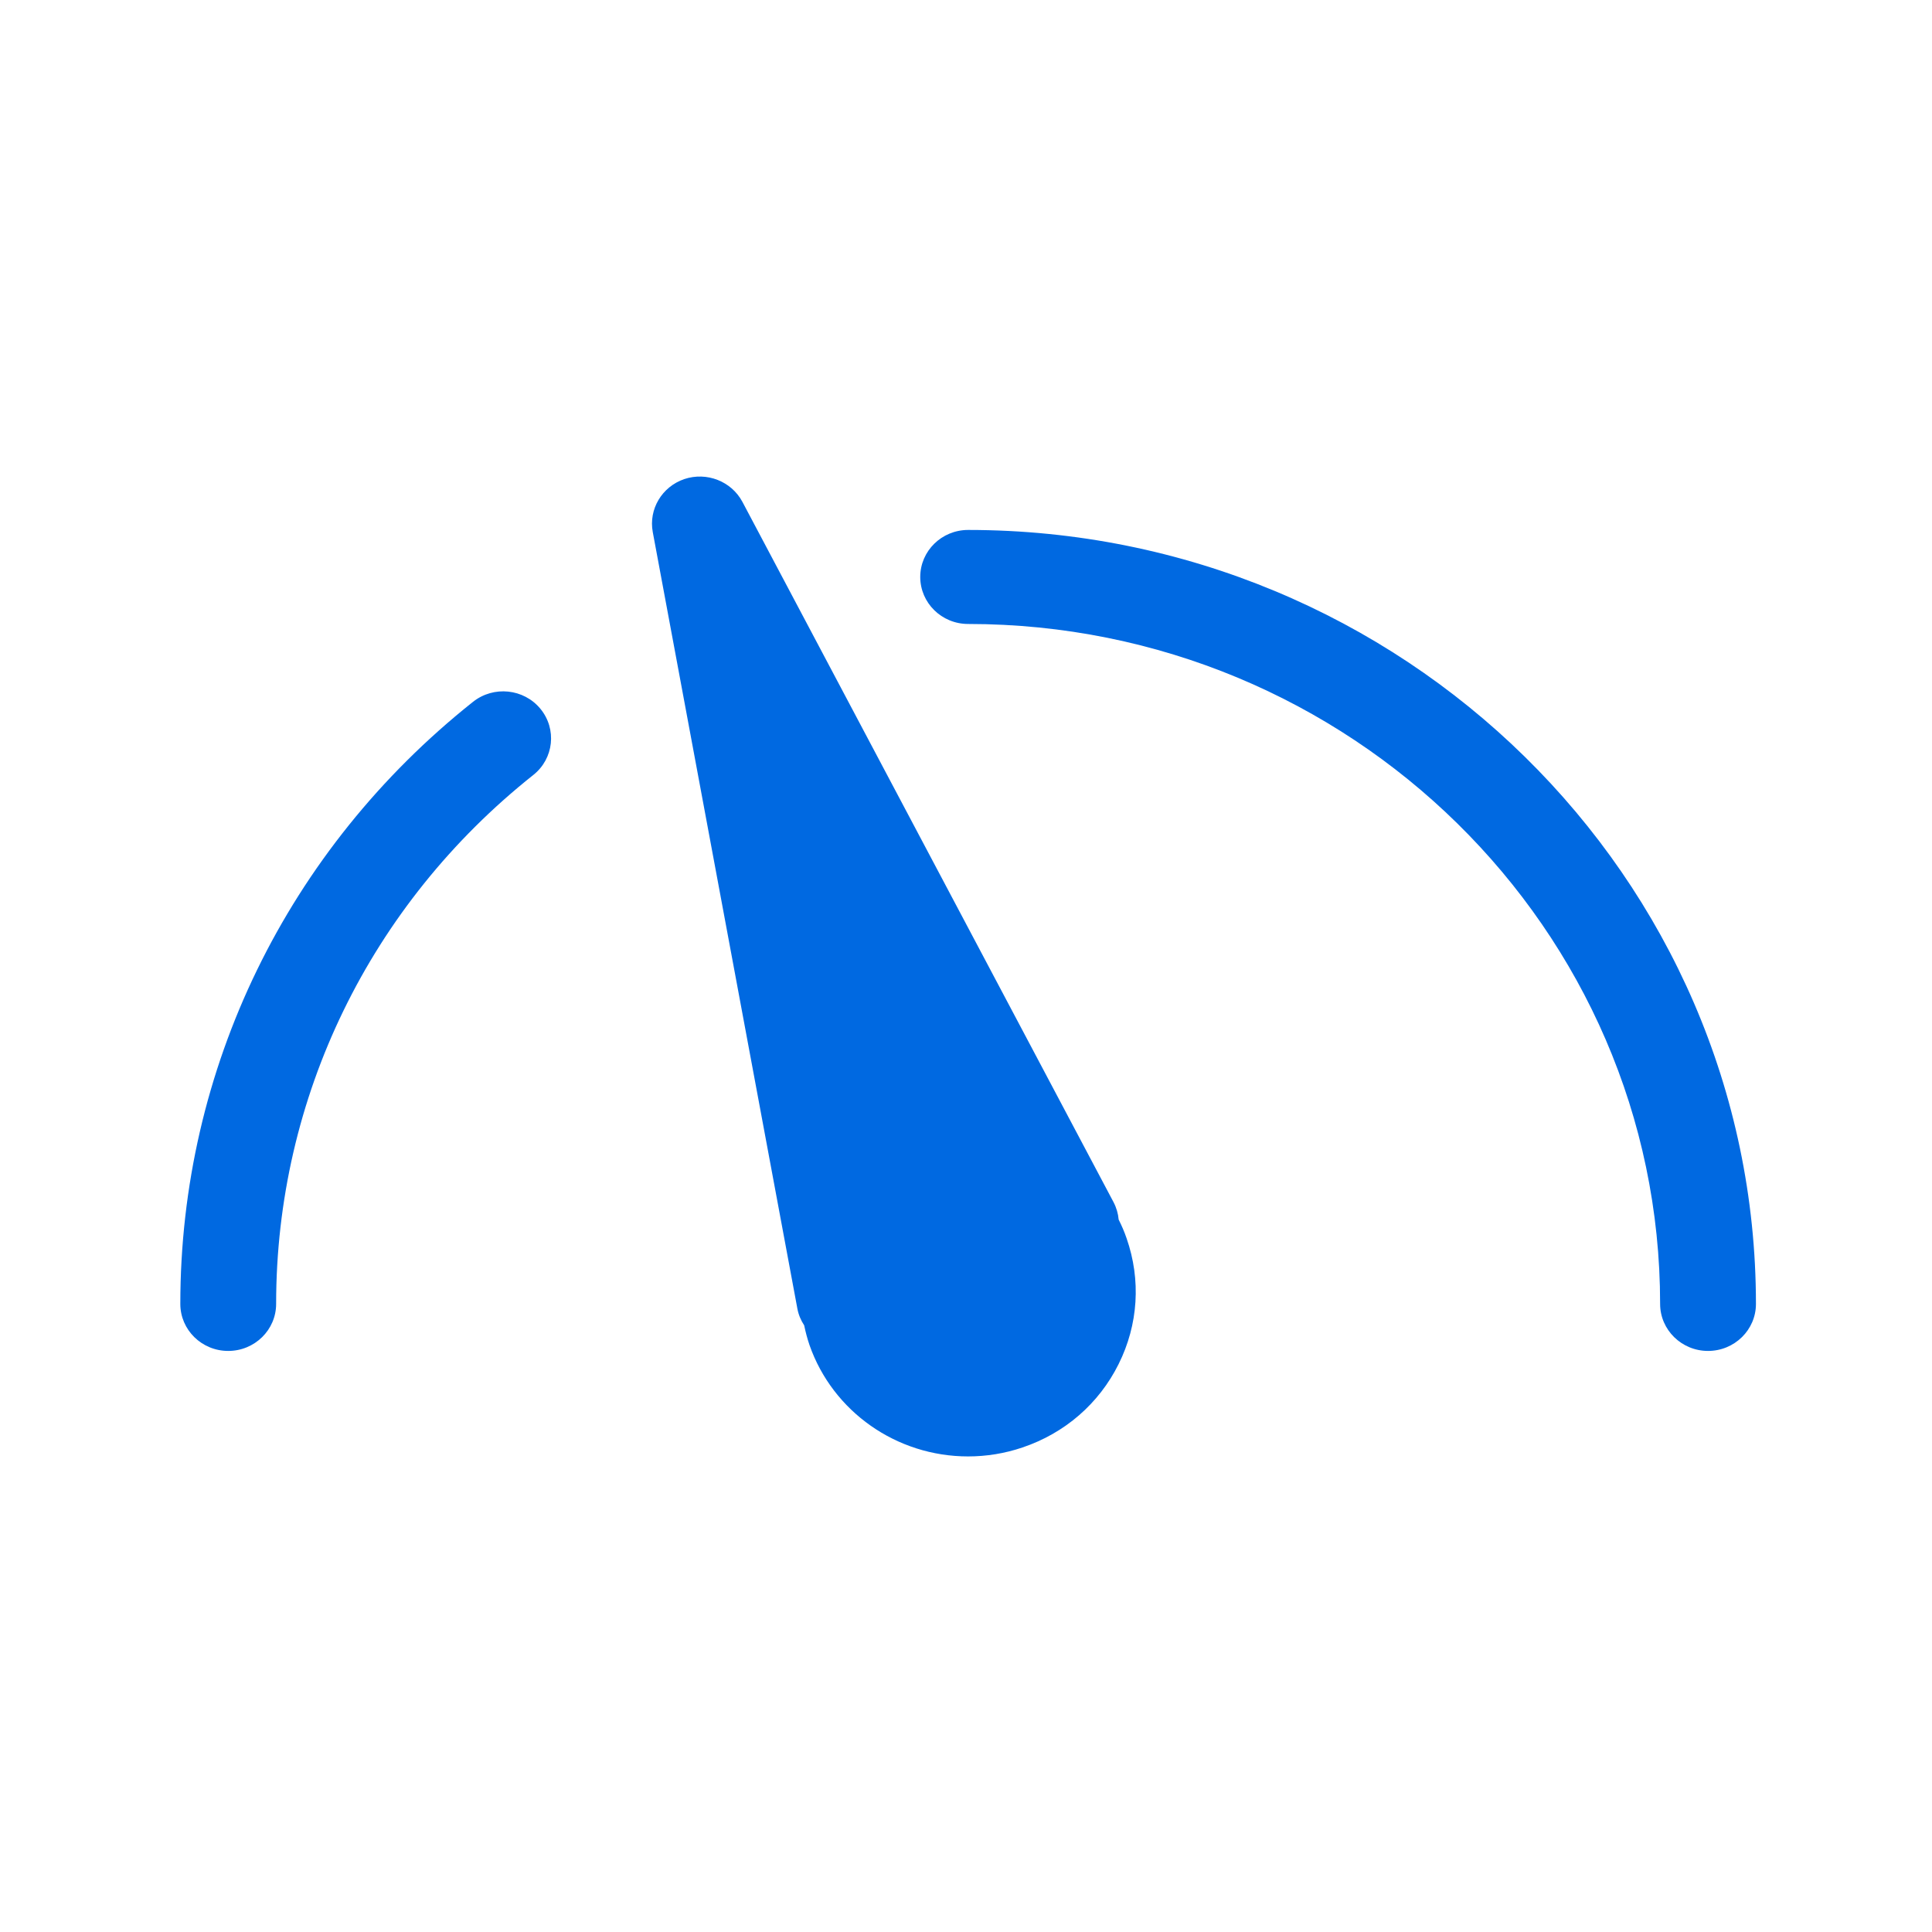 <svg width="120" height="120" viewBox="0 0 120 120" fill="none" xmlns="http://www.w3.org/2000/svg">
<path d="M69.482 75.751C69.45 75.383 69.345 75.015 69.162 74.665L46.113 31.172C45.433 29.893 43.897 29.291 42.505 29.756C41.113 30.229 40.28 31.627 40.545 33.051L49.526 81.28C49.596 81.663 49.745 82.006 49.949 82.32C50.035 82.731 50.141 83.141 50.282 83.552C51.73 87.68 55.688 90.461 60.128 90.461C61.275 90.461 62.415 90.276 63.507 89.905C66.135 89.021 68.257 87.183 69.478 84.728C70.703 82.271 70.876 79.499 69.975 76.914C69.838 76.509 69.669 76.124 69.482 75.751ZM60.132 32.916C58.488 32.916 57.158 34.225 57.158 35.836C57.158 37.448 58.488 38.756 60.132 38.756C83.835 38.756 103.113 57.703 103.113 80.989C103.113 82.6 104.448 83.909 106.088 83.909C107.734 83.909 109.065 82.6 109.065 80.989C109.063 54.478 87.113 32.916 60.132 32.916ZM29.381 43.591C17.827 52.772 11.2 66.4 11.2 80.989C11.2 82.6 12.53 83.909 14.174 83.909C15.821 83.909 17.151 82.6 17.151 80.989C17.151 68.175 22.972 56.2 33.124 48.135C34.404 47.12 34.598 45.28 33.566 44.025C32.535 42.772 30.663 42.575 29.381 43.591Z" fill="#0069E1"/>
</svg>
